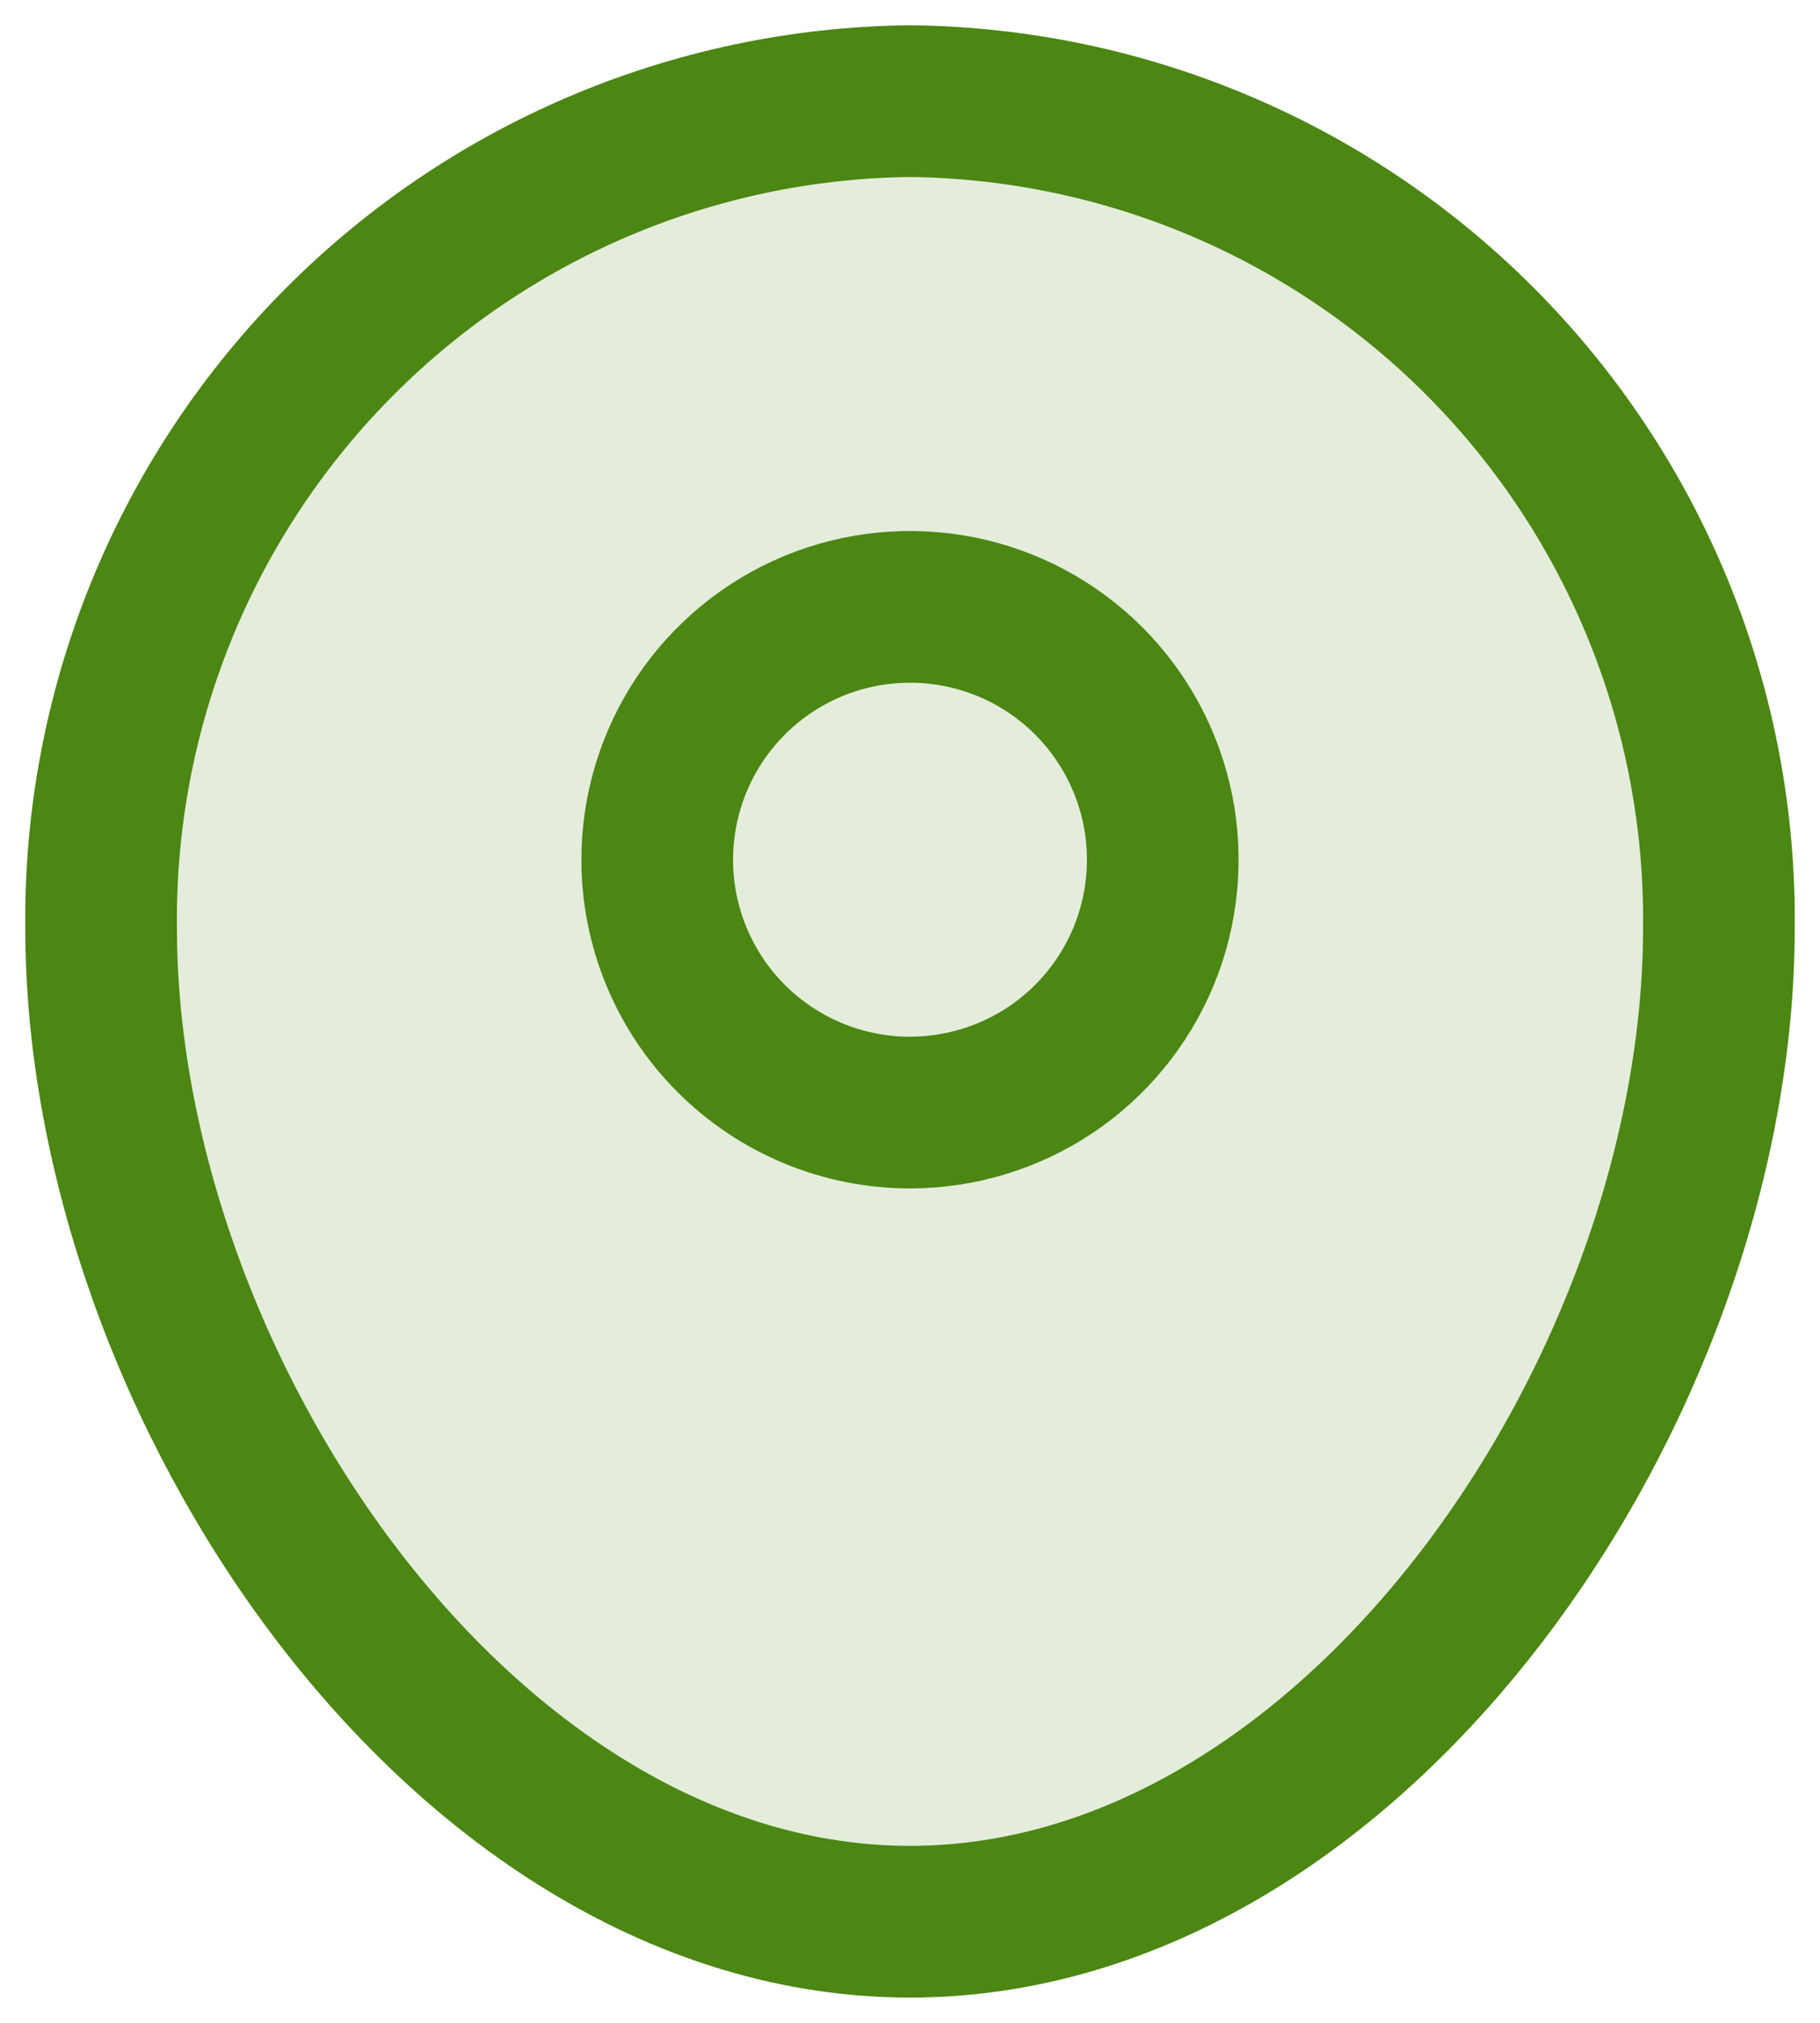 <svg width="18" height="20" viewBox="0 0 18 20" fill="none" xmlns="http://www.w3.org/2000/svg">
<path d="M17 9.175C17 13.691 13.418 19 9 19C4.582 19 1 13.691 1 9.175C0.977 7.03 1.807 4.964 3.307 3.431C4.807 1.898 6.855 1.023 9 1C11.145 1.023 13.193 1.898 14.693 3.431C16.193 4.964 17.023 7.03 17 9.175Z" fill="#4C8613" fill-opacity="0.15" stroke="#4C8613" stroke-width="1.5"/>
<path d="M6.5 8.5C6.5 8.006 6.647 7.522 6.921 7.111C7.196 6.7 7.586 6.38 8.043 6.19C8.5 6.001 9.003 5.952 9.488 6.048C9.973 6.144 10.418 6.383 10.768 6.732C11.117 7.082 11.355 7.527 11.452 8.012C11.548 8.497 11.499 9 11.31 9.457C11.12 9.914 10.8 10.304 10.389 10.579C9.978 10.853 9.494 11 9 11C8.337 11 7.701 10.737 7.232 10.268C6.763 9.799 6.5 9.163 6.5 8.5Z" stroke="#4C8613" stroke-width="1.5"/>
</svg>

